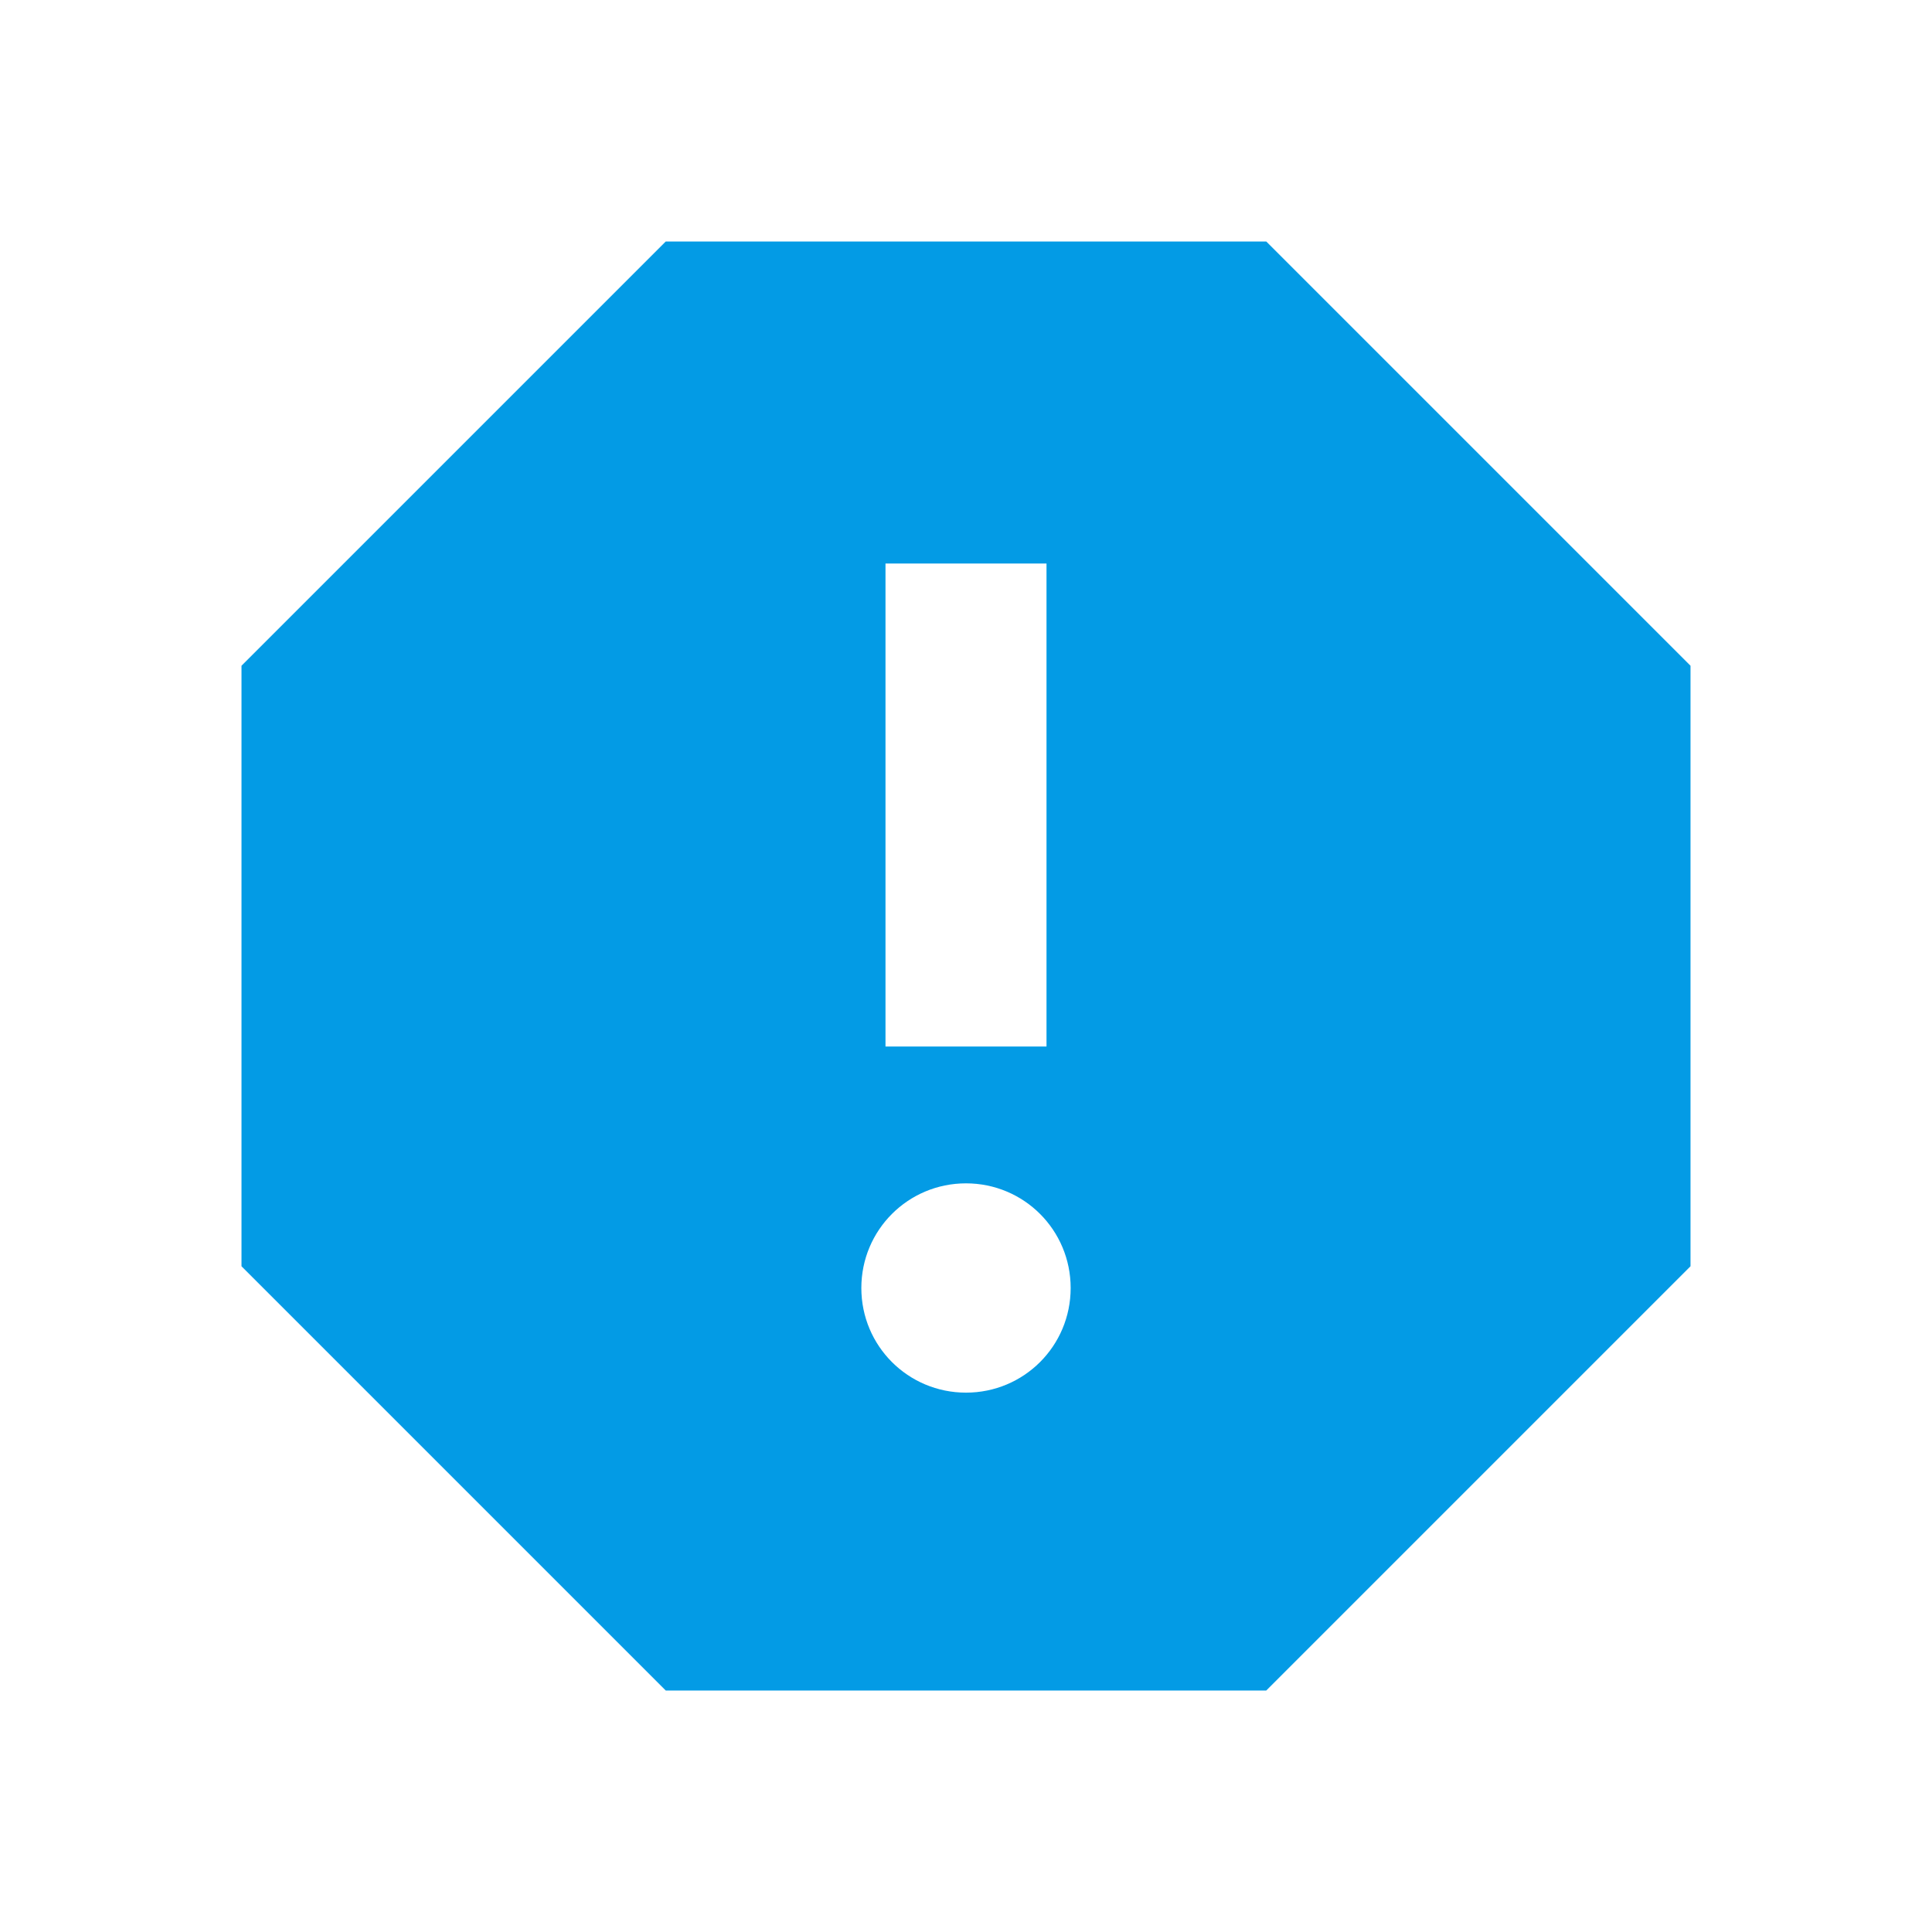 <svg version="1.1" xmlns="http://www.w3.org/2000/svg" xmlns:xlink="http://www.w3.org/1999/xlink" viewBox="0,0,1024,1024">
	<!-- Color names: teamapps-color-1 -->
	<desc>report icon - Licensed under Apache License v2.0 (http://www.apache.org/licenses/LICENSE-2.0) - Created with Iconfu.com - Derivative work of Material icons (Copyright Google Inc.)</desc>
	<g fill="none" fill-rule="nonzero" style="mix-blend-mode: normal">
		<g color="#039be5" class="teamapps-color-1">
			<path d="M896,352.85v318.3l-224.85,224.85h-318.3l-224.85,-224.85v-318.3l224.85,-224.85h318.3zM554.67,298.67h-85.34v256h85.34zM567.47,682.67c0,-30.72 -24.75,-55.47 -55.47,-55.47c-30.72,0 -55.47,24.75 -55.47,55.47c0,30.72 24.75,55.46 55.47,55.46c30.72,0 55.47,-24.74 55.47,-55.46z" fill="currentColor"/>
		</g>
	</g>
</svg>